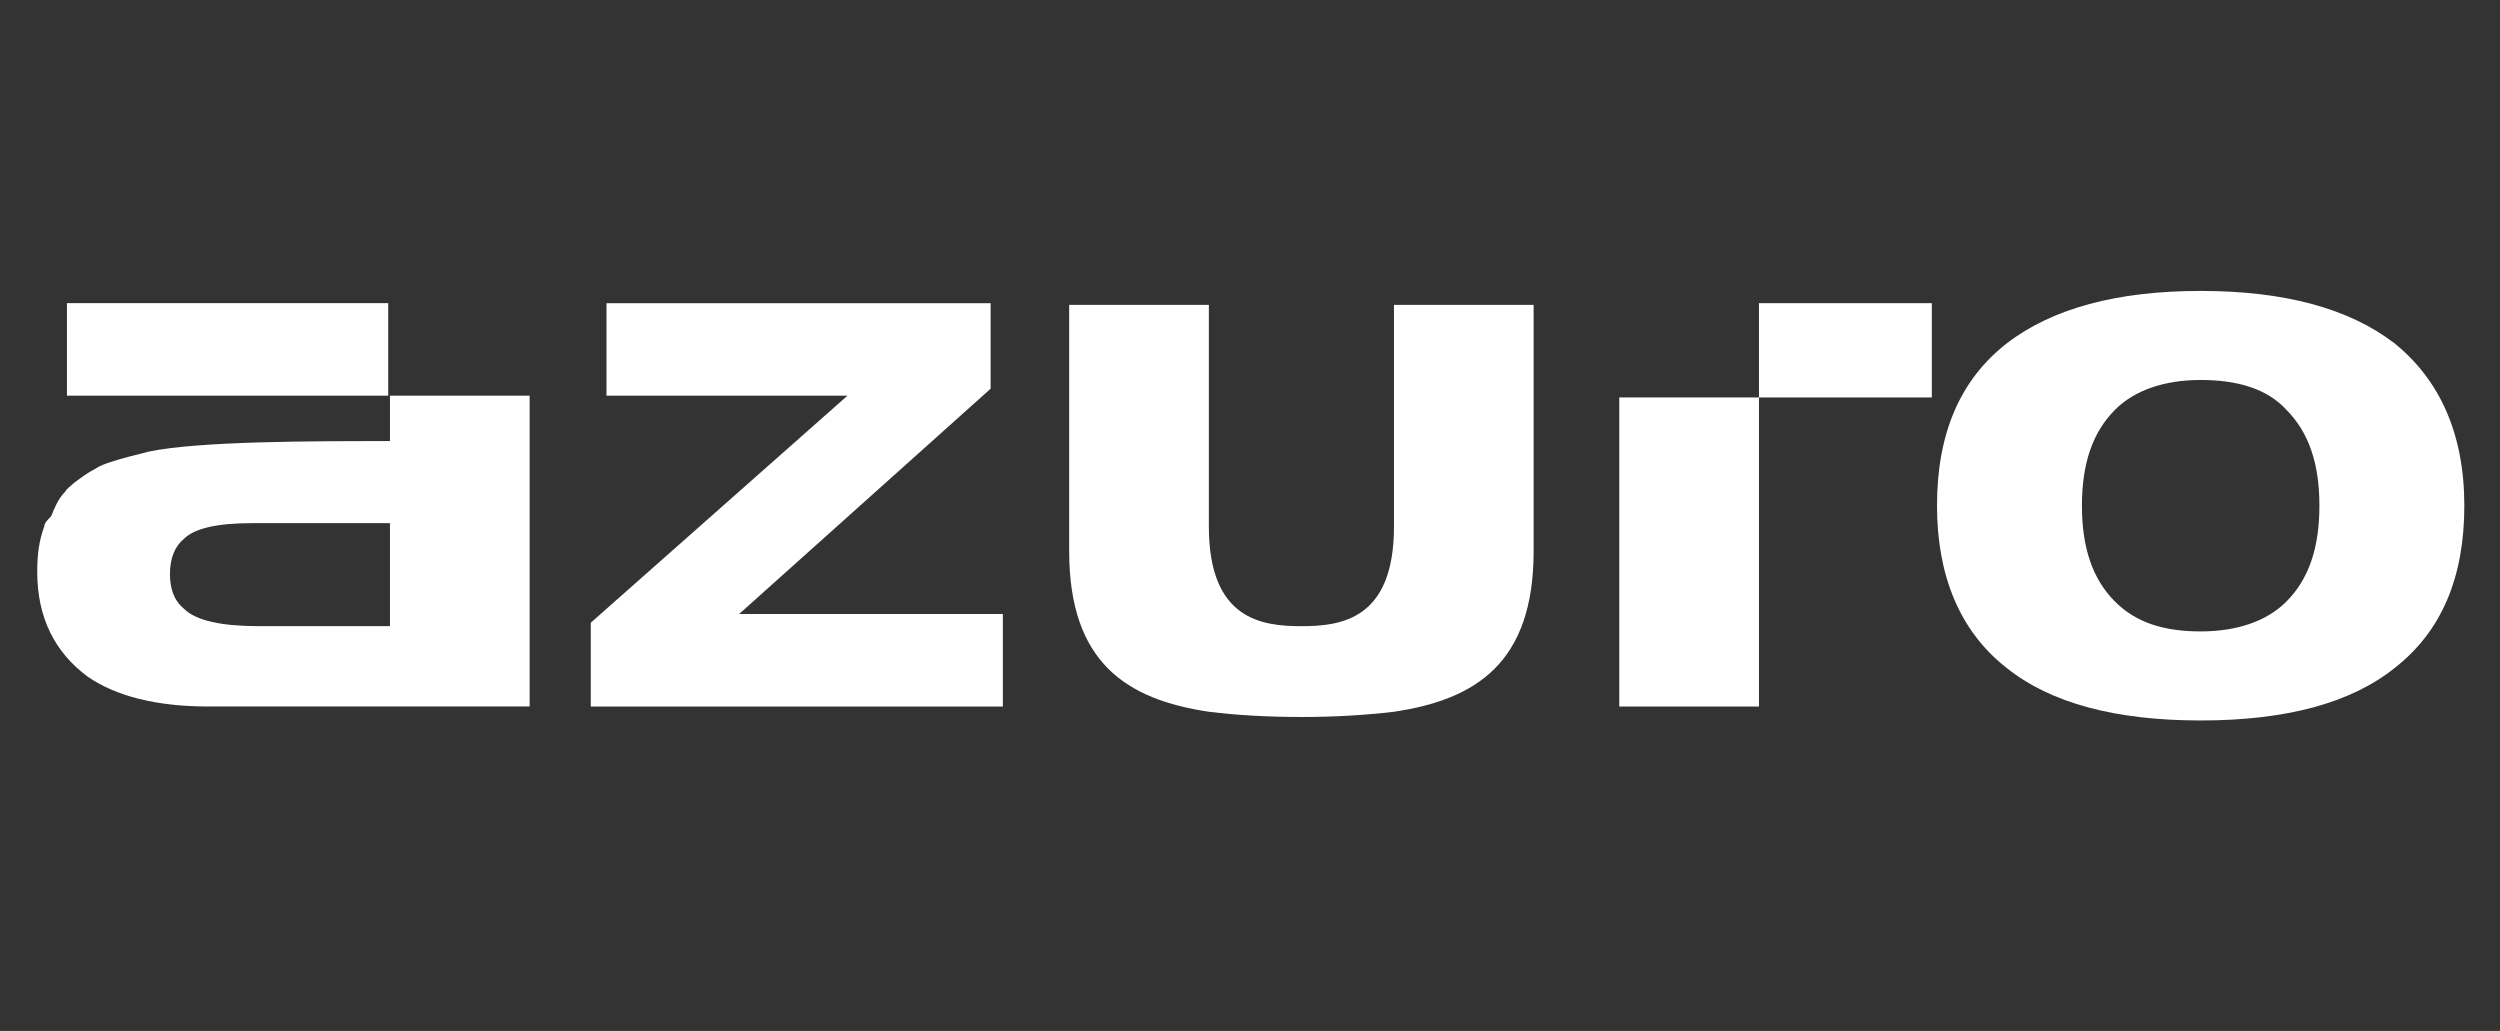 <svg width="97" height="40" viewBox="0 0 97 40" fill="none" xmlns="http://www.w3.org/2000/svg">
<rect x="0" y="0" width="97" height="40" fill="#333333" stroke="none"/>
<path d="M23.532 15.353V11.763H38.436V15.082L28.68 23.822H38.911V27.413H22.922V24.161L32.881 15.353H23.532Z" fill="white"/>
<path d="M95.616 19.621C95.616 22.399 94.736 24.499 92.906 25.922C91.213 27.277 88.706 27.954 85.386 27.954C82.067 27.954 79.56 27.277 77.866 25.922C76.037 24.499 75.156 22.331 75.156 19.621C75.156 16.843 76.037 14.743 77.866 13.32C79.628 11.966 82.134 11.288 85.386 11.288C88.638 11.288 91.145 11.966 92.906 13.32C94.668 14.743 95.616 16.843 95.616 19.621ZM85.386 14.743C83.964 14.743 82.812 15.15 82.067 15.895C81.186 16.776 80.779 17.995 80.779 19.621C80.779 21.247 81.186 22.467 82.067 23.347C82.88 24.16 83.964 24.499 85.386 24.499C86.809 24.499 87.961 24.093 88.706 23.347C89.587 22.467 89.993 21.247 89.993 19.621C89.993 17.995 89.587 16.776 88.706 15.895C87.961 15.082 86.809 14.743 85.386 14.743Z" fill="white"/>
<path d="M54.086 11.83V20.366V20.434C54.086 24.025 52.053 24.296 50.495 24.296C48.937 24.296 46.904 24.025 46.904 20.434V20.366V11.83H41.484V21.383V21.45C41.484 21.45 41.484 21.45 41.484 21.383C41.484 25.719 43.72 27.141 46.904 27.616C47.988 27.751 49.208 27.819 50.495 27.819C51.782 27.819 52.934 27.751 54.086 27.616C57.27 27.141 59.505 25.719 59.505 21.383C59.505 21.383 59.505 21.383 59.505 21.45V21.383V11.83H54.086Z" fill="white"/>
<path d="M68.248 11.763V15.421H62.828V27.413H68.248V15.421H74.955V11.763H68.248Z" fill="white"/>
<path d="M15.063 11.762H2.598V15.352H15.063V11.762Z" fill="white"/>
<path d="M15.131 15.352V17.114C12.15 17.114 7.746 17.114 5.781 17.52C5.239 17.656 4.697 17.791 4.291 17.927C4.088 17.995 3.884 18.062 3.681 18.198C3.41 18.334 3.139 18.537 2.868 18.74C2.733 18.875 2.597 18.943 2.529 19.079C2.258 19.35 2.123 19.689 1.987 20.027C1.852 20.163 1.716 20.298 1.716 20.434C1.513 20.976 1.445 21.518 1.445 22.195C1.445 23.957 2.123 25.312 3.41 26.26C4.494 27.005 6.052 27.412 8.085 27.412H20.55V15.352H15.131ZM15.131 24.295H10.049C8.627 24.295 7.61 24.092 7.136 23.618C6.73 23.279 6.594 22.805 6.594 22.263C6.594 21.653 6.797 21.179 7.136 20.908C7.543 20.501 8.423 20.298 9.778 20.298H15.131V23.889V24.295Z" fill="white"/>
</svg>
